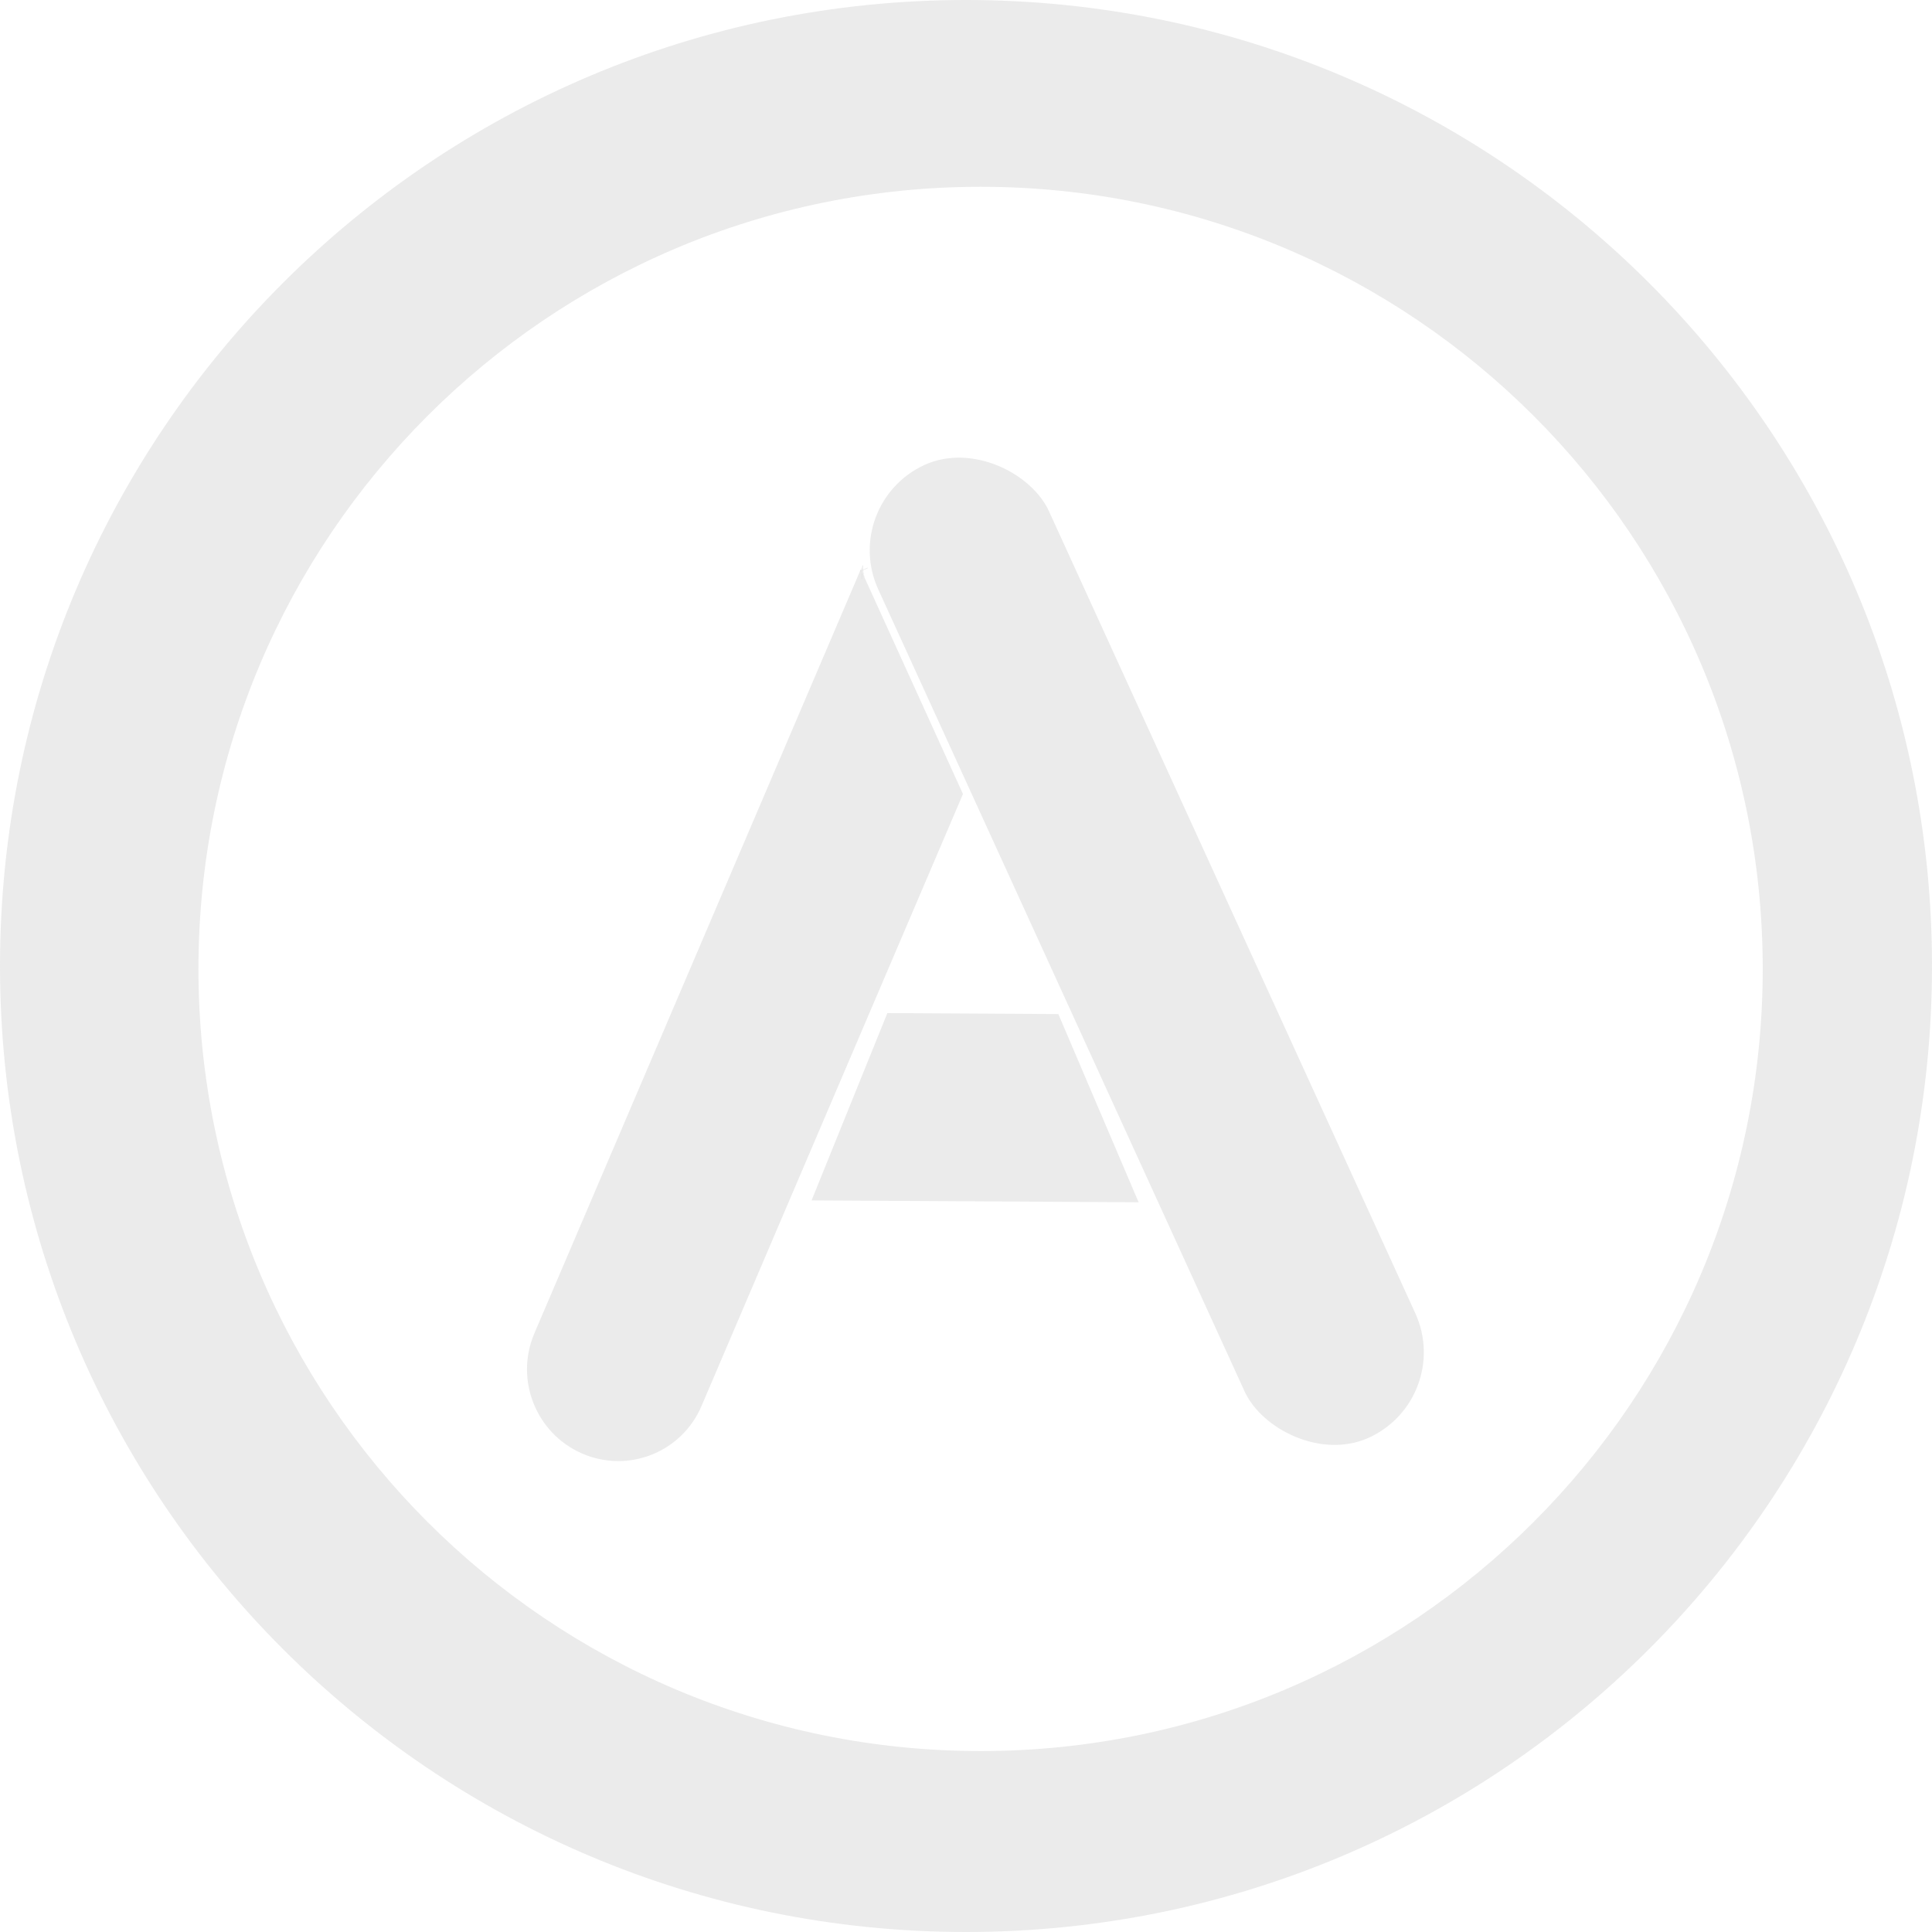 <svg width="319" height="319" viewBox="0 0 319 319" fill="none" xmlns="http://www.w3.org/2000/svg">
<path fill-rule="evenodd" clip-rule="evenodd" d="M159.5 319C247.589 319 319 247.589 319 159.5C319 71.411 247.589 0 159.5 0C71.411 0 0 71.411 0 159.5C0 247.589 71.411 319 159.5 319ZM161.909 289.124C233.233 289.124 291.051 231.305 291.051 159.982C291.051 88.659 233.233 30.84 161.909 30.84C90.586 30.84 32.767 88.659 32.767 159.982C32.767 231.305 90.586 289.124 161.909 289.124Z" fill="#D9D9D9" fill-opacity="0.53"/>
<rect x="138.566" y="83.201" width="31" height="176.579" rx="15.5" transform="rotate(-24.549 138.566 83.201)" fill="#D9D9D9" fill-opacity="0.53"/>
<path fill-rule="evenodd" clip-rule="evenodd" d="M174.746 167.435L146.515 167.276L134 198.206L188 198.511L174.746 167.435Z" fill="#D9D9D9" fill-opacity="0.53"/>
<path fill-rule="evenodd" clip-rule="evenodd" d="M142.129 94L88.231 220.157C84.966 227.799 88.497 236.681 96.116 239.996C103.736 243.311 112.56 239.803 115.824 232.162L159 131.102L142.129 94Z" fill="#D9D9D9" fill-opacity="0.53"/>
<line x1="142.033" y1="94.305" x2="143.276" y2="93.766" stroke="#D9D9D9" stroke-opacity="0.53" stroke-width="0.1"/>
<line x1="142.448" y1="93.402" x2="142.285" y2="95.573" stroke="#D9D9D9" stroke-opacity="0.53" stroke-width="0.1"/>
<path d="M142.438 93.418C142.436 93.406 142.426 93.399 142.43 93.385C142.435 93.368 142.45 93.403 142.451 93.404C142.463 93.426 142.431 93.452 142.422 93.434" stroke="#E6E6E6" stroke-opacity="0.53" stroke-width="0.1" stroke-linecap="round"/>
<path d="M142.16 94.207C142.16 94.106 142.218 94.019 142.254 93.927C142.255 93.925 142.273 93.88 142.273 93.897C142.273 93.905 142.263 93.916 142.26 93.924C142.245 93.954 142.225 93.982 142.21 94.013C142.173 94.09 142.138 94.168 142.106 94.247C142.1 94.263 142.095 94.278 142.09 94.294C142.086 94.305 142.086 94.299 142.09 94.293C142.109 94.263 142.119 94.228 142.139 94.197C142.169 94.151 142.206 94.111 142.238 94.066C142.26 94.036 142.278 94.003 142.297 93.971C142.303 93.96 142.308 93.944 142.316 93.935C142.321 93.93 142.32 93.943 142.32 93.944C142.317 93.959 142.308 93.972 142.301 93.984C142.243 94.086 142.204 94.2 142.159 94.308C142.142 94.349 142.123 94.389 142.106 94.43C142.105 94.433 142.1 94.455 142.096 94.456C142.091 94.458 142.105 94.421 142.105 94.42C142.121 94.382 142.133 94.342 142.148 94.304C142.175 94.238 142.207 94.174 142.234 94.109C142.246 94.08 142.267 94.048 142.273 94.018C142.274 94.017 142.273 94.022 142.274 94.023C142.276 94.024 142.281 94.024 142.283 94.023C142.303 94.02 142.322 94.004 142.338 93.992C142.346 93.986 142.362 93.974 142.351 93.993C142.336 94.018 142.319 94.043 142.308 94.07C142.28 94.137 142.257 94.208 142.237 94.278C142.229 94.303 142.222 94.328 142.212 94.353C142.21 94.357 142.207 94.369 142.207 94.365C142.207 94.35 142.211 94.337 142.216 94.323C142.244 94.239 142.272 94.155 142.301 94.071C142.325 93.997 142.397 93.775 142.382 93.852C142.377 93.874 142.371 93.896 142.365 93.918C142.343 94.002 142.335 94.088 142.322 94.174C142.311 94.248 142.3 94.323 142.285 94.396C142.282 94.41 142.281 94.433 142.281 94.404C142.281 94.371 142.281 94.337 142.288 94.304C142.302 94.236 142.334 94.169 142.355 94.102C142.368 94.058 142.387 94.007 142.39 93.96C142.392 93.939 142.388 93.917 142.391 93.895C142.393 93.878 142.395 93.904 142.395 93.908C142.394 93.946 142.382 93.984 142.379 94.022C142.369 94.152 142.37 94.284 142.367 94.414C142.366 94.487 142.363 94.559 142.363 94.632C142.363 94.639 142.36 94.651 142.359 94.637C142.359 94.61 142.359 94.582 142.359 94.555C142.359 94.419 142.388 94.283 142.401 94.148C142.41 94.041 142.42 93.934 142.433 93.828C142.435 93.809 142.434 93.789 142.434 93.77C142.434 93.754 142.434 93.78 142.434 93.783C142.434 93.805 142.433 93.825 142.43 93.846C142.417 93.916 142.424 93.996 142.431 94.067C142.441 94.184 142.456 94.3 142.463 94.417C142.465 94.463 142.466 94.508 142.47 94.553C142.474 94.6 142.477 94.646 142.477 94.692C142.477 94.715 142.472 94.671 142.471 94.666C142.434 94.497 142.422 94.321 142.422 94.149C142.422 94.081 142.426 94.014 142.426 93.946C142.426 93.934 142.422 93.984 142.422 93.991C142.412 94.234 142.424 94.478 142.404 94.72C142.403 94.731 142.405 94.784 142.394 94.792C142.386 94.798 142.379 94.719 142.379 94.715C142.377 94.466 142.379 94.217 142.379 93.969C142.379 93.918 142.378 93.867 142.379 93.816C142.38 93.737 142.405 93.662 142.422 93.585C142.423 93.581 142.429 93.568 142.425 93.563C142.422 93.56 142.408 93.562 142.405 93.565C142.374 93.596 142.378 93.66 142.369 93.701C142.363 93.733 142.351 93.757 142.338 93.787C142.325 93.817 142.299 93.839 142.282 93.867C142.274 93.88 142.298 93.84 142.307 93.828C142.332 93.793 142.346 93.754 142.363 93.715C142.374 93.691 142.381 93.68 142.399 93.665C142.408 93.658 142.406 93.713 142.405 93.718C142.4 93.746 142.402 93.775 142.402 93.803C142.402 93.809 142.414 93.845 142.417 93.84C142.42 93.834 142.423 93.826 142.426 93.819C142.428 93.812 142.426 93.834 142.426 93.841C142.426 93.899 142.451 93.956 142.467 94.01C142.486 94.072 142.5 94.131 142.504 94.195C142.51 94.296 142.52 94.398 142.52 94.499C142.52 94.51 142.521 94.522 142.519 94.533C142.519 94.535 142.503 94.494 142.502 94.486C142.498 94.459 142.502 94.431 142.499 94.404C142.496 94.373 142.487 94.343 142.481 94.313C142.476 94.29 142.474 94.266 142.466 94.244C142.458 94.222 142.461 94.274 142.461 94.281C142.461 94.34 142.475 94.394 142.493 94.451C142.547 94.624 142.605 94.81 142.605 94.993C142.605 95.009 142.603 95.018 142.594 95C142.576 94.964 142.576 94.914 142.569 94.875C142.543 94.747 142.515 94.623 142.504 94.492C142.501 94.455 142.493 94.345 142.493 94.382C142.493 94.396 142.499 94.415 142.501 94.43C142.507 94.466 142.529 94.496 142.547 94.527C142.568 94.563 142.587 94.6 142.609 94.636C142.617 94.651 142.614 94.672 142.617 94.688C142.62 94.702 142.637 94.763 142.611 94.737C142.602 94.727 142.586 94.731 142.573 94.731C142.542 94.731 142.514 94.727 142.483 94.727C142.474 94.727 142.436 94.732 142.43 94.725C142.424 94.717 142.431 94.718 142.436 94.723C142.454 94.743 142.471 94.758 142.485 94.782C142.516 94.833 142.53 94.893 142.559 94.944C142.571 94.967 142.578 94.995 142.584 95.02C142.596 95.07 142.606 95.118 142.627 95.166C142.629 95.17 142.672 95.25 142.679 95.213C142.688 95.167 142.669 95.125 142.65 95.084C142.638 95.056 142.63 95.026 142.613 95" stroke="#E6E6E6" stroke-opacity="0.53" stroke-width="0.1" stroke-linecap="round"/>
</svg>
